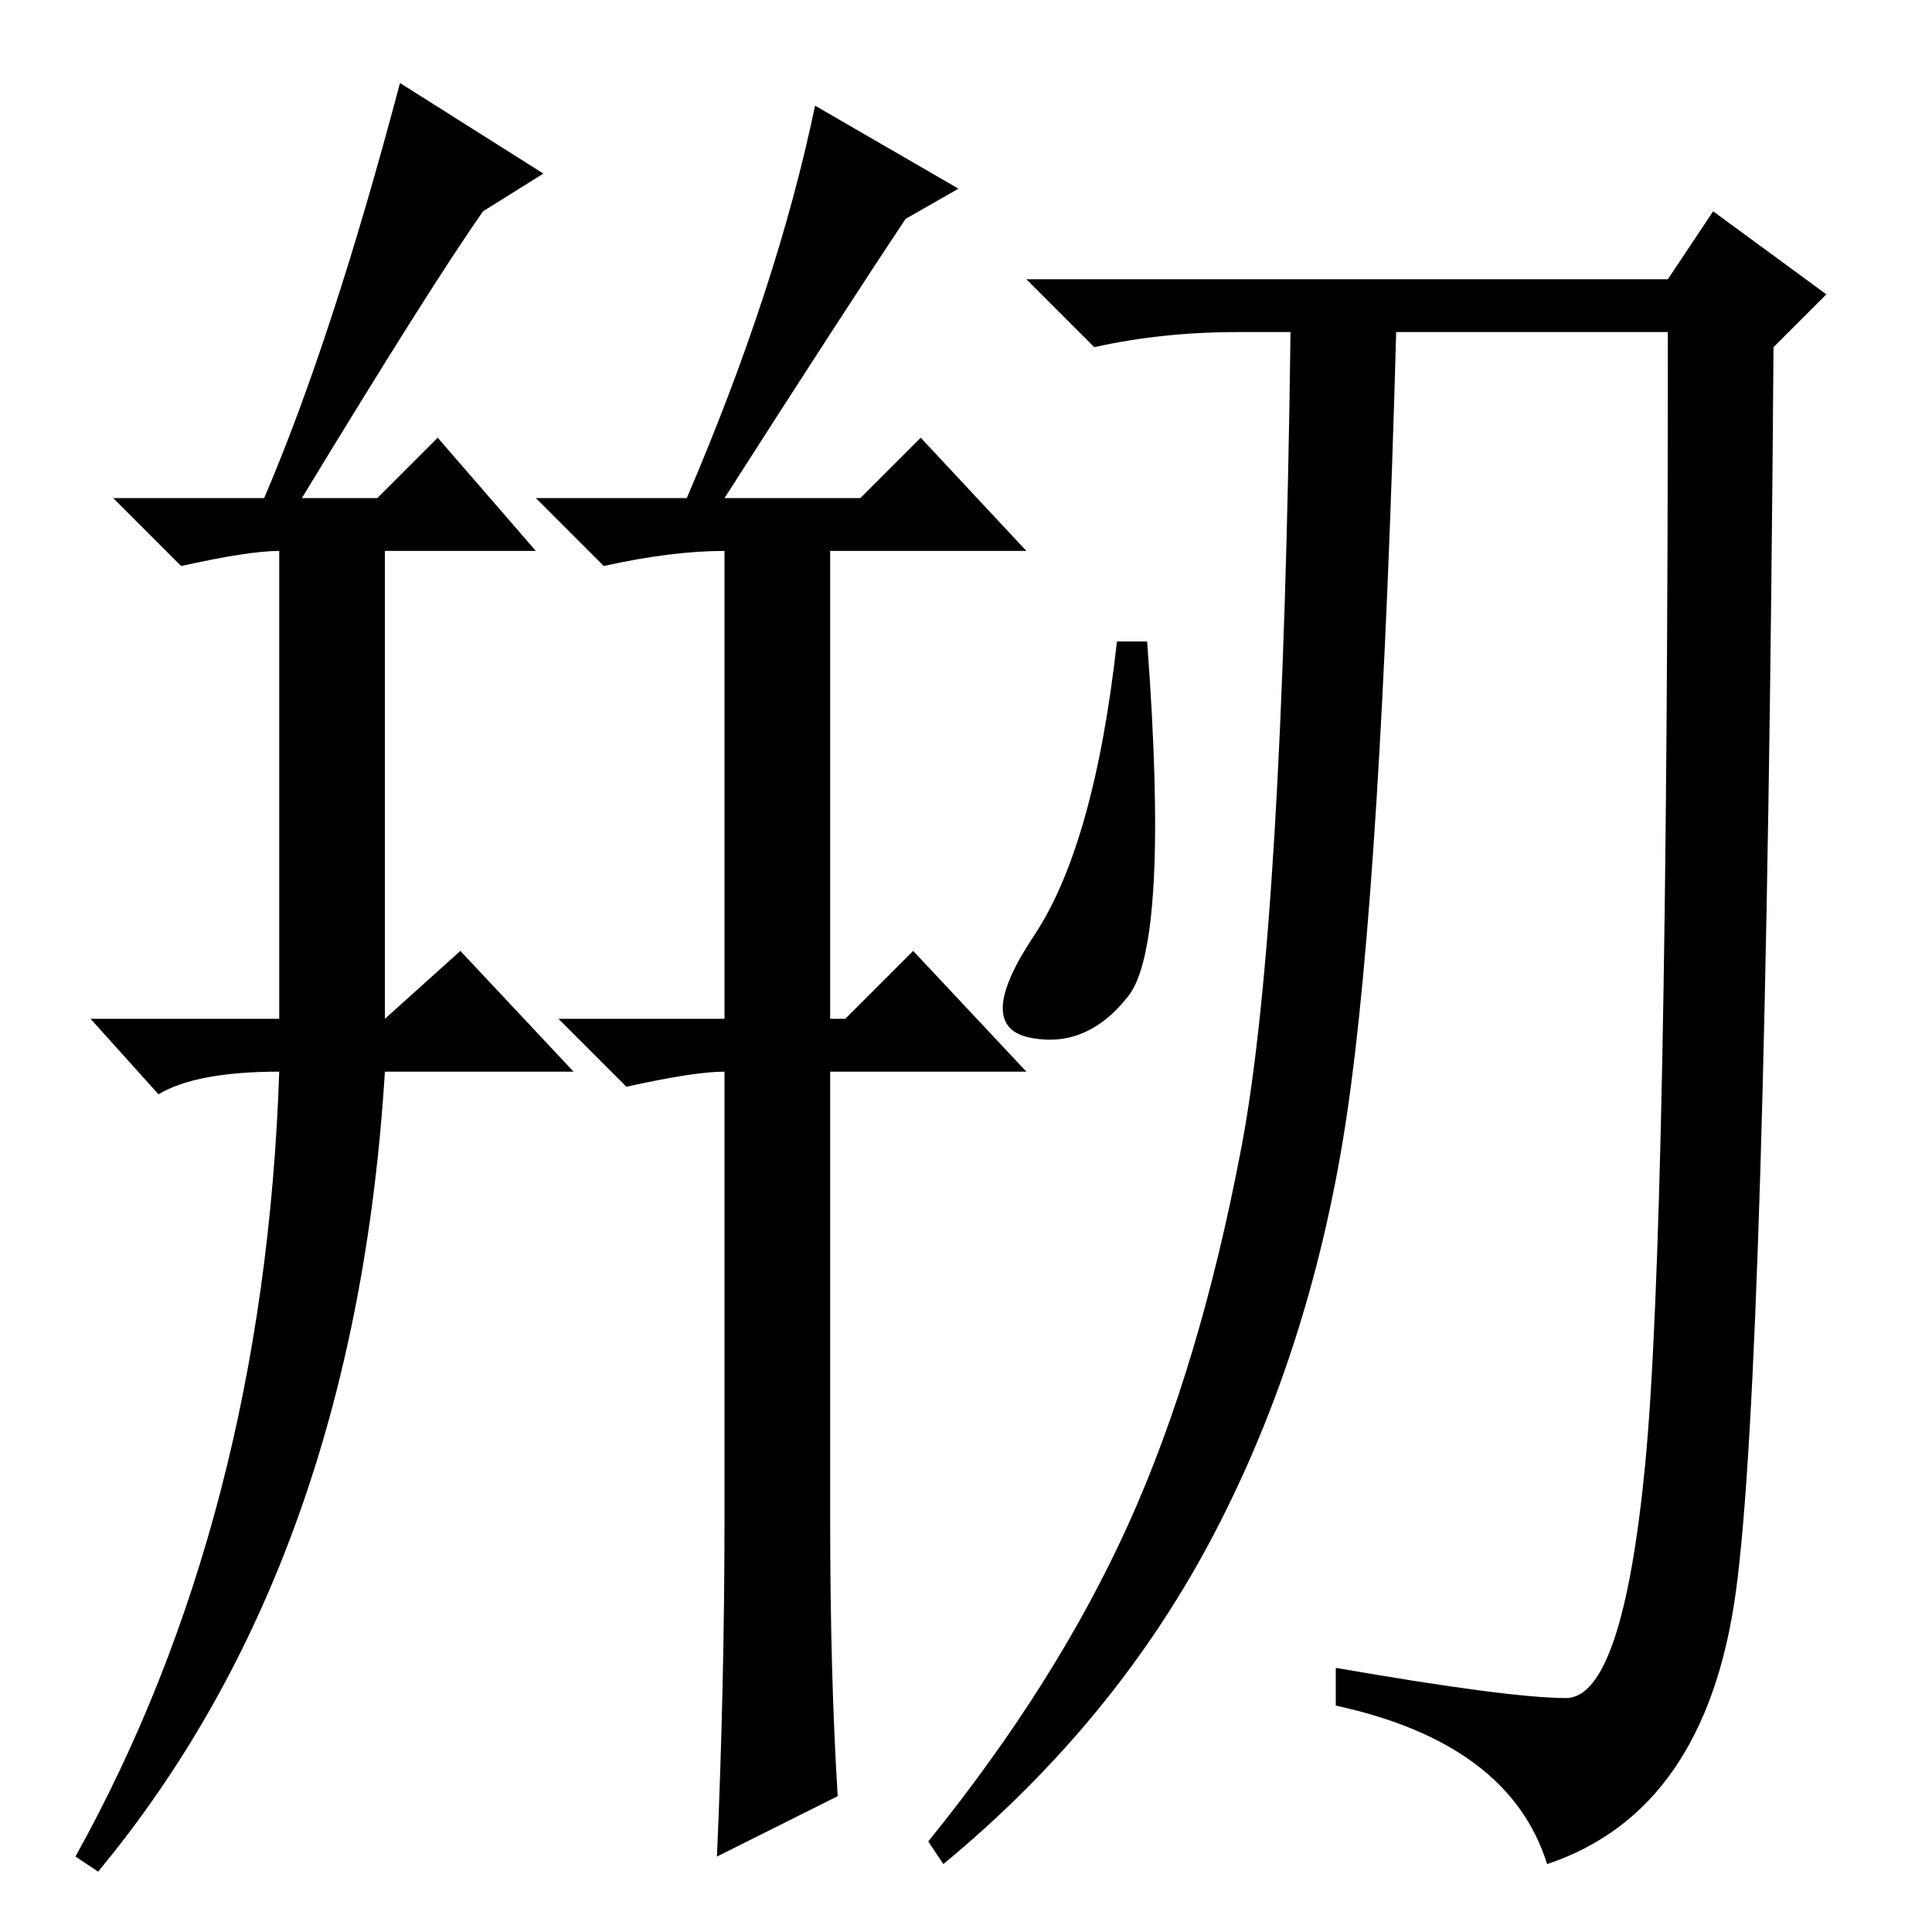<?xml version="1.0" standalone="no"?>
<!DOCTYPE svg PUBLIC "-//W3C//DTD SVG 1.1//EN" "http://www.w3.org/Graphics/SVG/1.1/DTD/svg11.dtd" >
<svg xmlns="http://www.w3.org/2000/svg" xmlns:xlink="http://www.w3.org/1999/xlink" version="1.1" viewBox="0 -36 256 256">
  <g transform="matrix(1 0 0 -1 0 220)">
   <path fill="currentColor"
d="M40 190h10l8 8l13 -15h-20v-62l10 9l15 -16h-25q-4 -65 -38 -106l-3 2q25 45 27 104q-11 0 -16 -3l-9 10h25v62q-4 0 -13 -2l-9 9h20q9 21 18 55l19 -12l-8 -5q-7 -10 -24 -38zM96 190h18l8 8l14 -15h-26v-62h2l9 9l15 -16h-26v-59q0 -21 1 -37l-16 -8q1 23 1 45v59
q-4 0 -13 -2l-9 9h22v62q-7 0 -16 -2l-9 9h20q12 28 17 52l19 -11l-7 -4q-8 -12 -24 -37zM152 171q3 -40 -2.5 -47t-13 -5.5t0.5 13.5t11 39h4zM178.5 108.5q-4.5 -30.5 -17.5 -55.5t-36 -44l-2 3q17 21 26.5 42t15 50t6.5 108h-7q-10 0 -19 -2l-9 9h85l6 9l15 -11l-7 -7
q-1 -136 -5 -165t-25 -36q-5 16 -28 21v5q23 -4 30.5 -4t10.5 31t3 150h-36q-2 -73 -6.5 -103.5z" />
  </g>

</svg>
